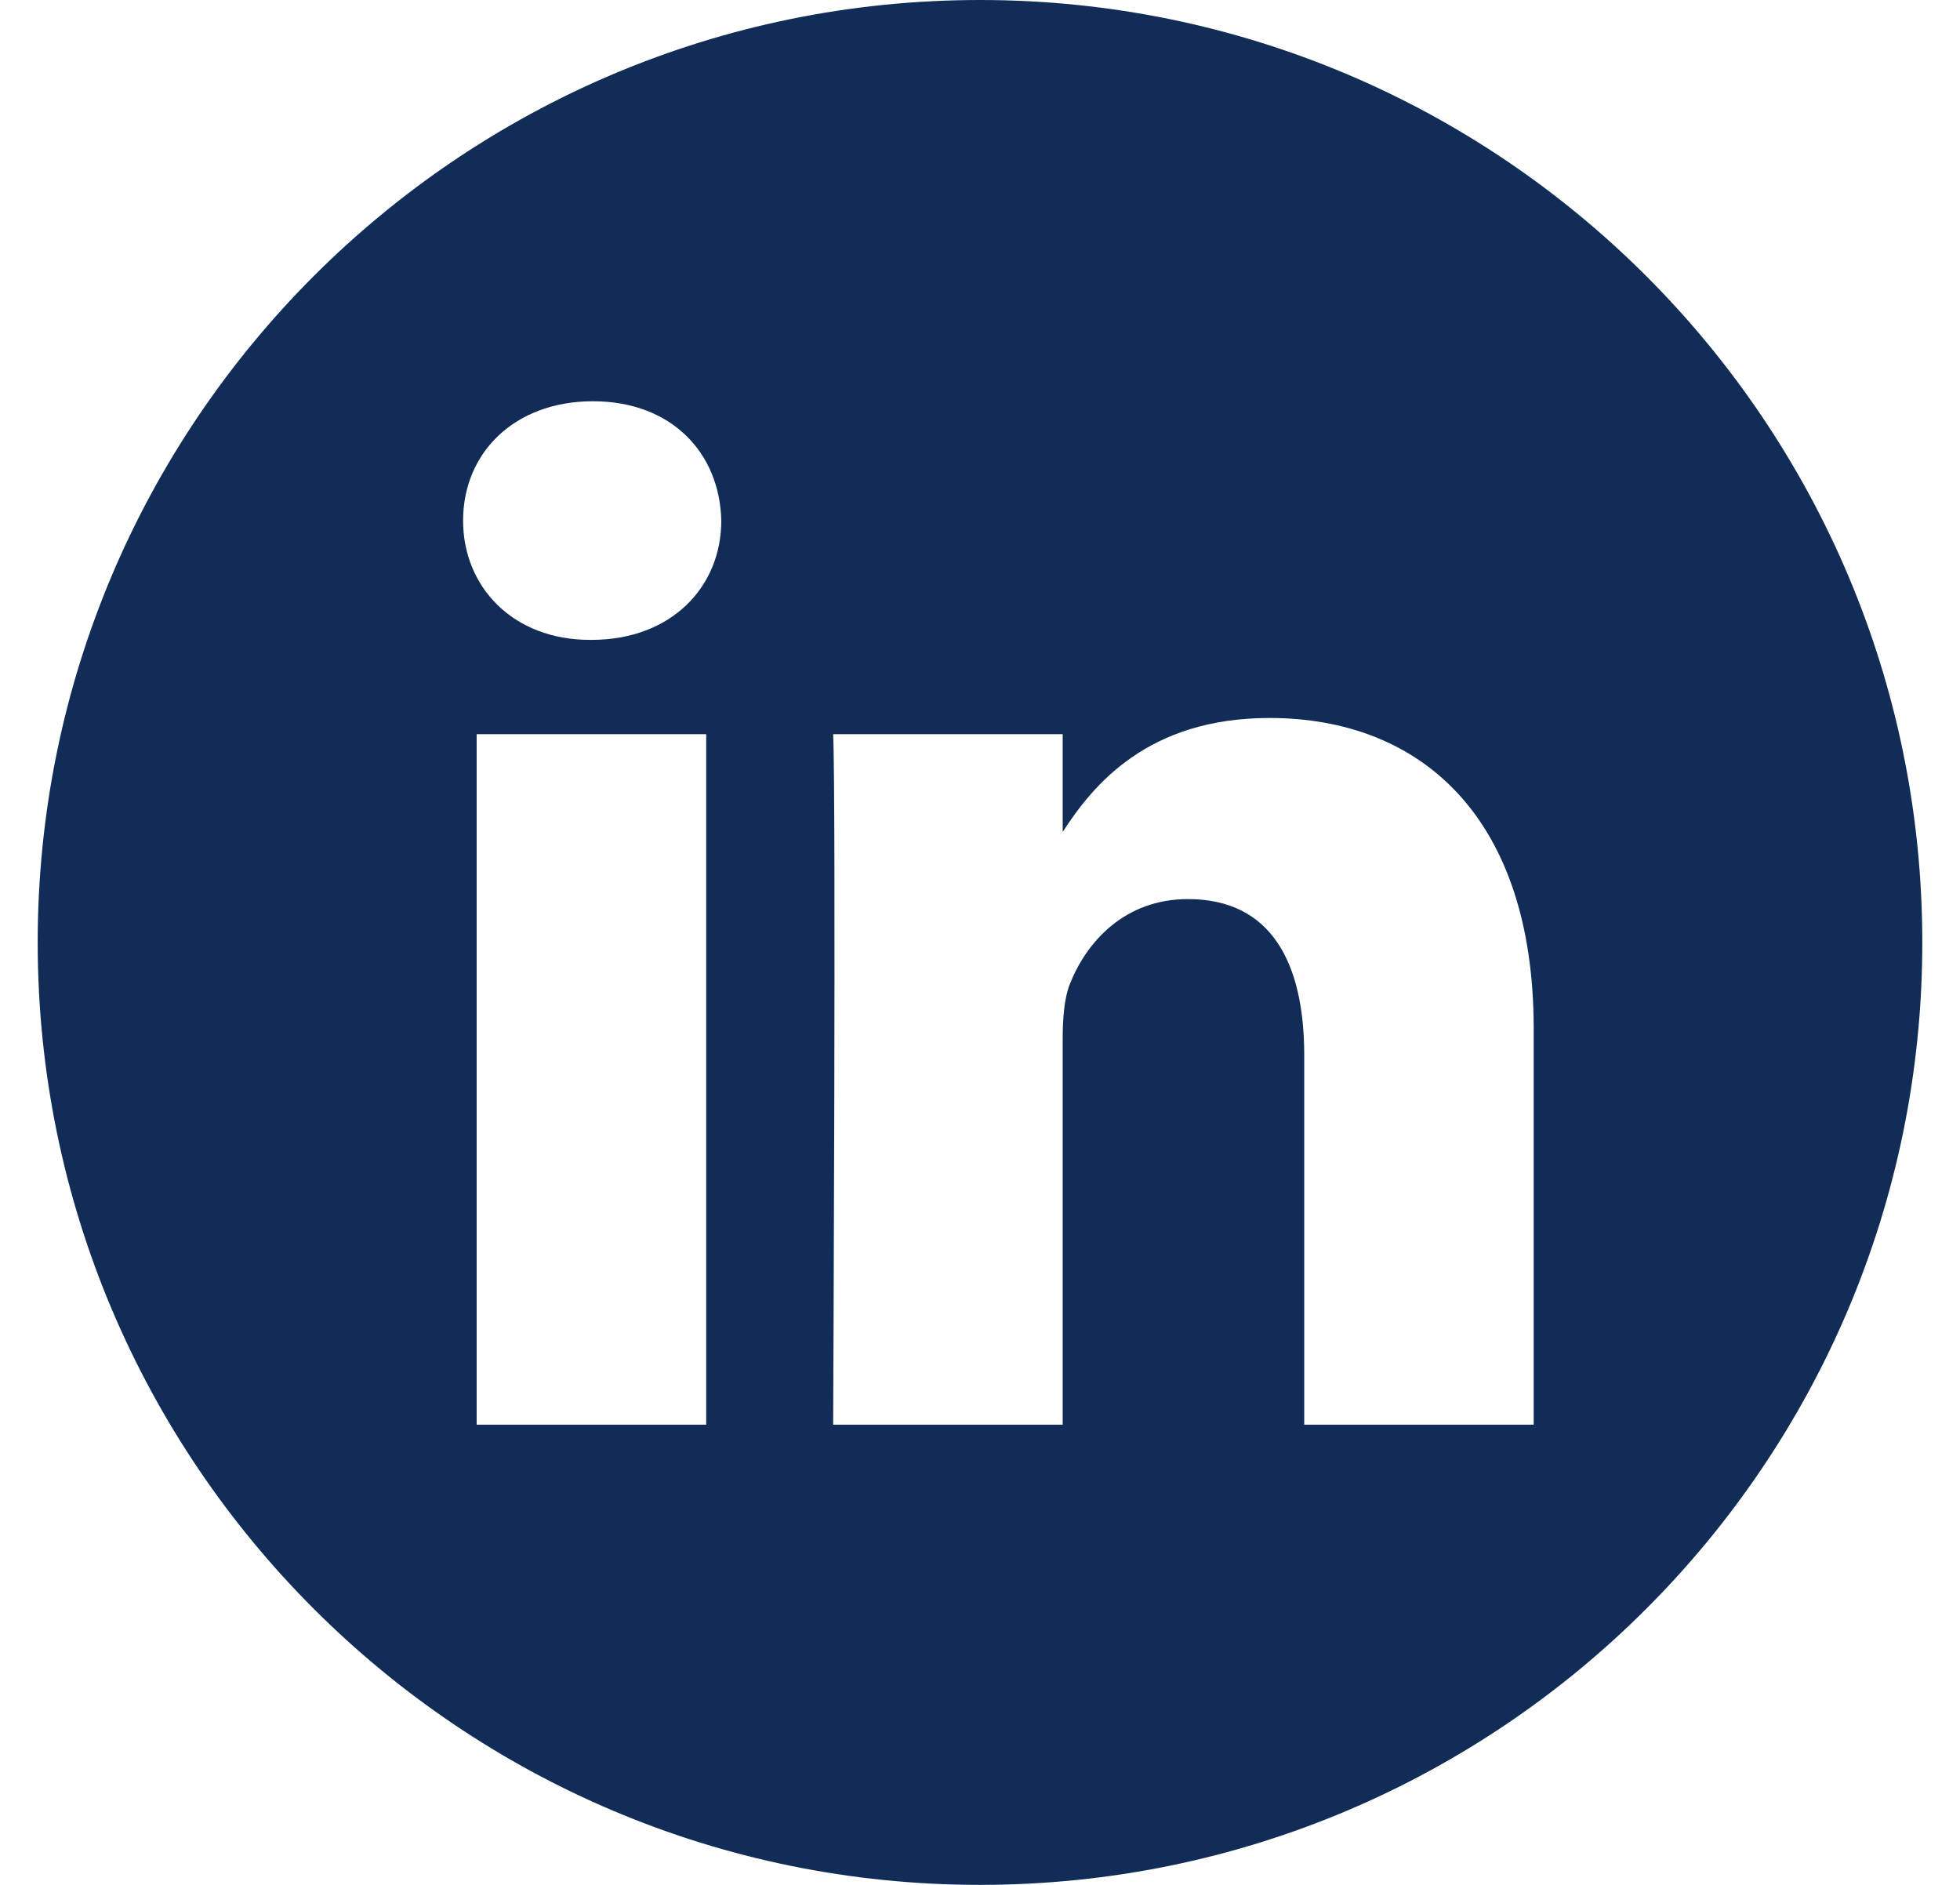 <svg width="26" height="25" viewBox="0 0 26 25" fill="none" xmlns="http://www.w3.org/2000/svg">
<g clip-path="url(#clip0)">
<path d="M13 0C6.098 0 0.5 5.598 0.5 12.5C0.5 19.402 6.098 25 13 25C19.902 25 25.5 19.402 25.5 12.5C25.5 5.598 19.902 0 13 0ZM9.368 18.896H6.323V9.738H9.368V18.896ZM7.846 8.487H7.826C6.804 8.487 6.143 7.784 6.143 6.905C6.143 6.006 6.824 5.322 7.866 5.322C8.907 5.322 9.548 6.006 9.568 6.905C9.568 7.784 8.907 8.487 7.846 8.487ZM20.345 18.896H17.301V13.997C17.301 12.765 16.86 11.925 15.759 11.925C14.918 11.925 14.417 12.492 14.197 13.039C14.116 13.235 14.097 13.508 14.097 13.782V18.896H11.052C11.052 18.896 11.092 10.597 11.052 9.738H14.097V11.034C14.501 10.41 15.225 9.523 16.84 9.523C18.843 9.523 20.345 10.832 20.345 13.645V18.896Z" fill="#112D57"/>
</g>
<defs>
<clipPath id="clip0">
<rect width="25" height="25" fill="white" transform="translate(0.5)"/>
</clipPath>
</defs>
</svg>
